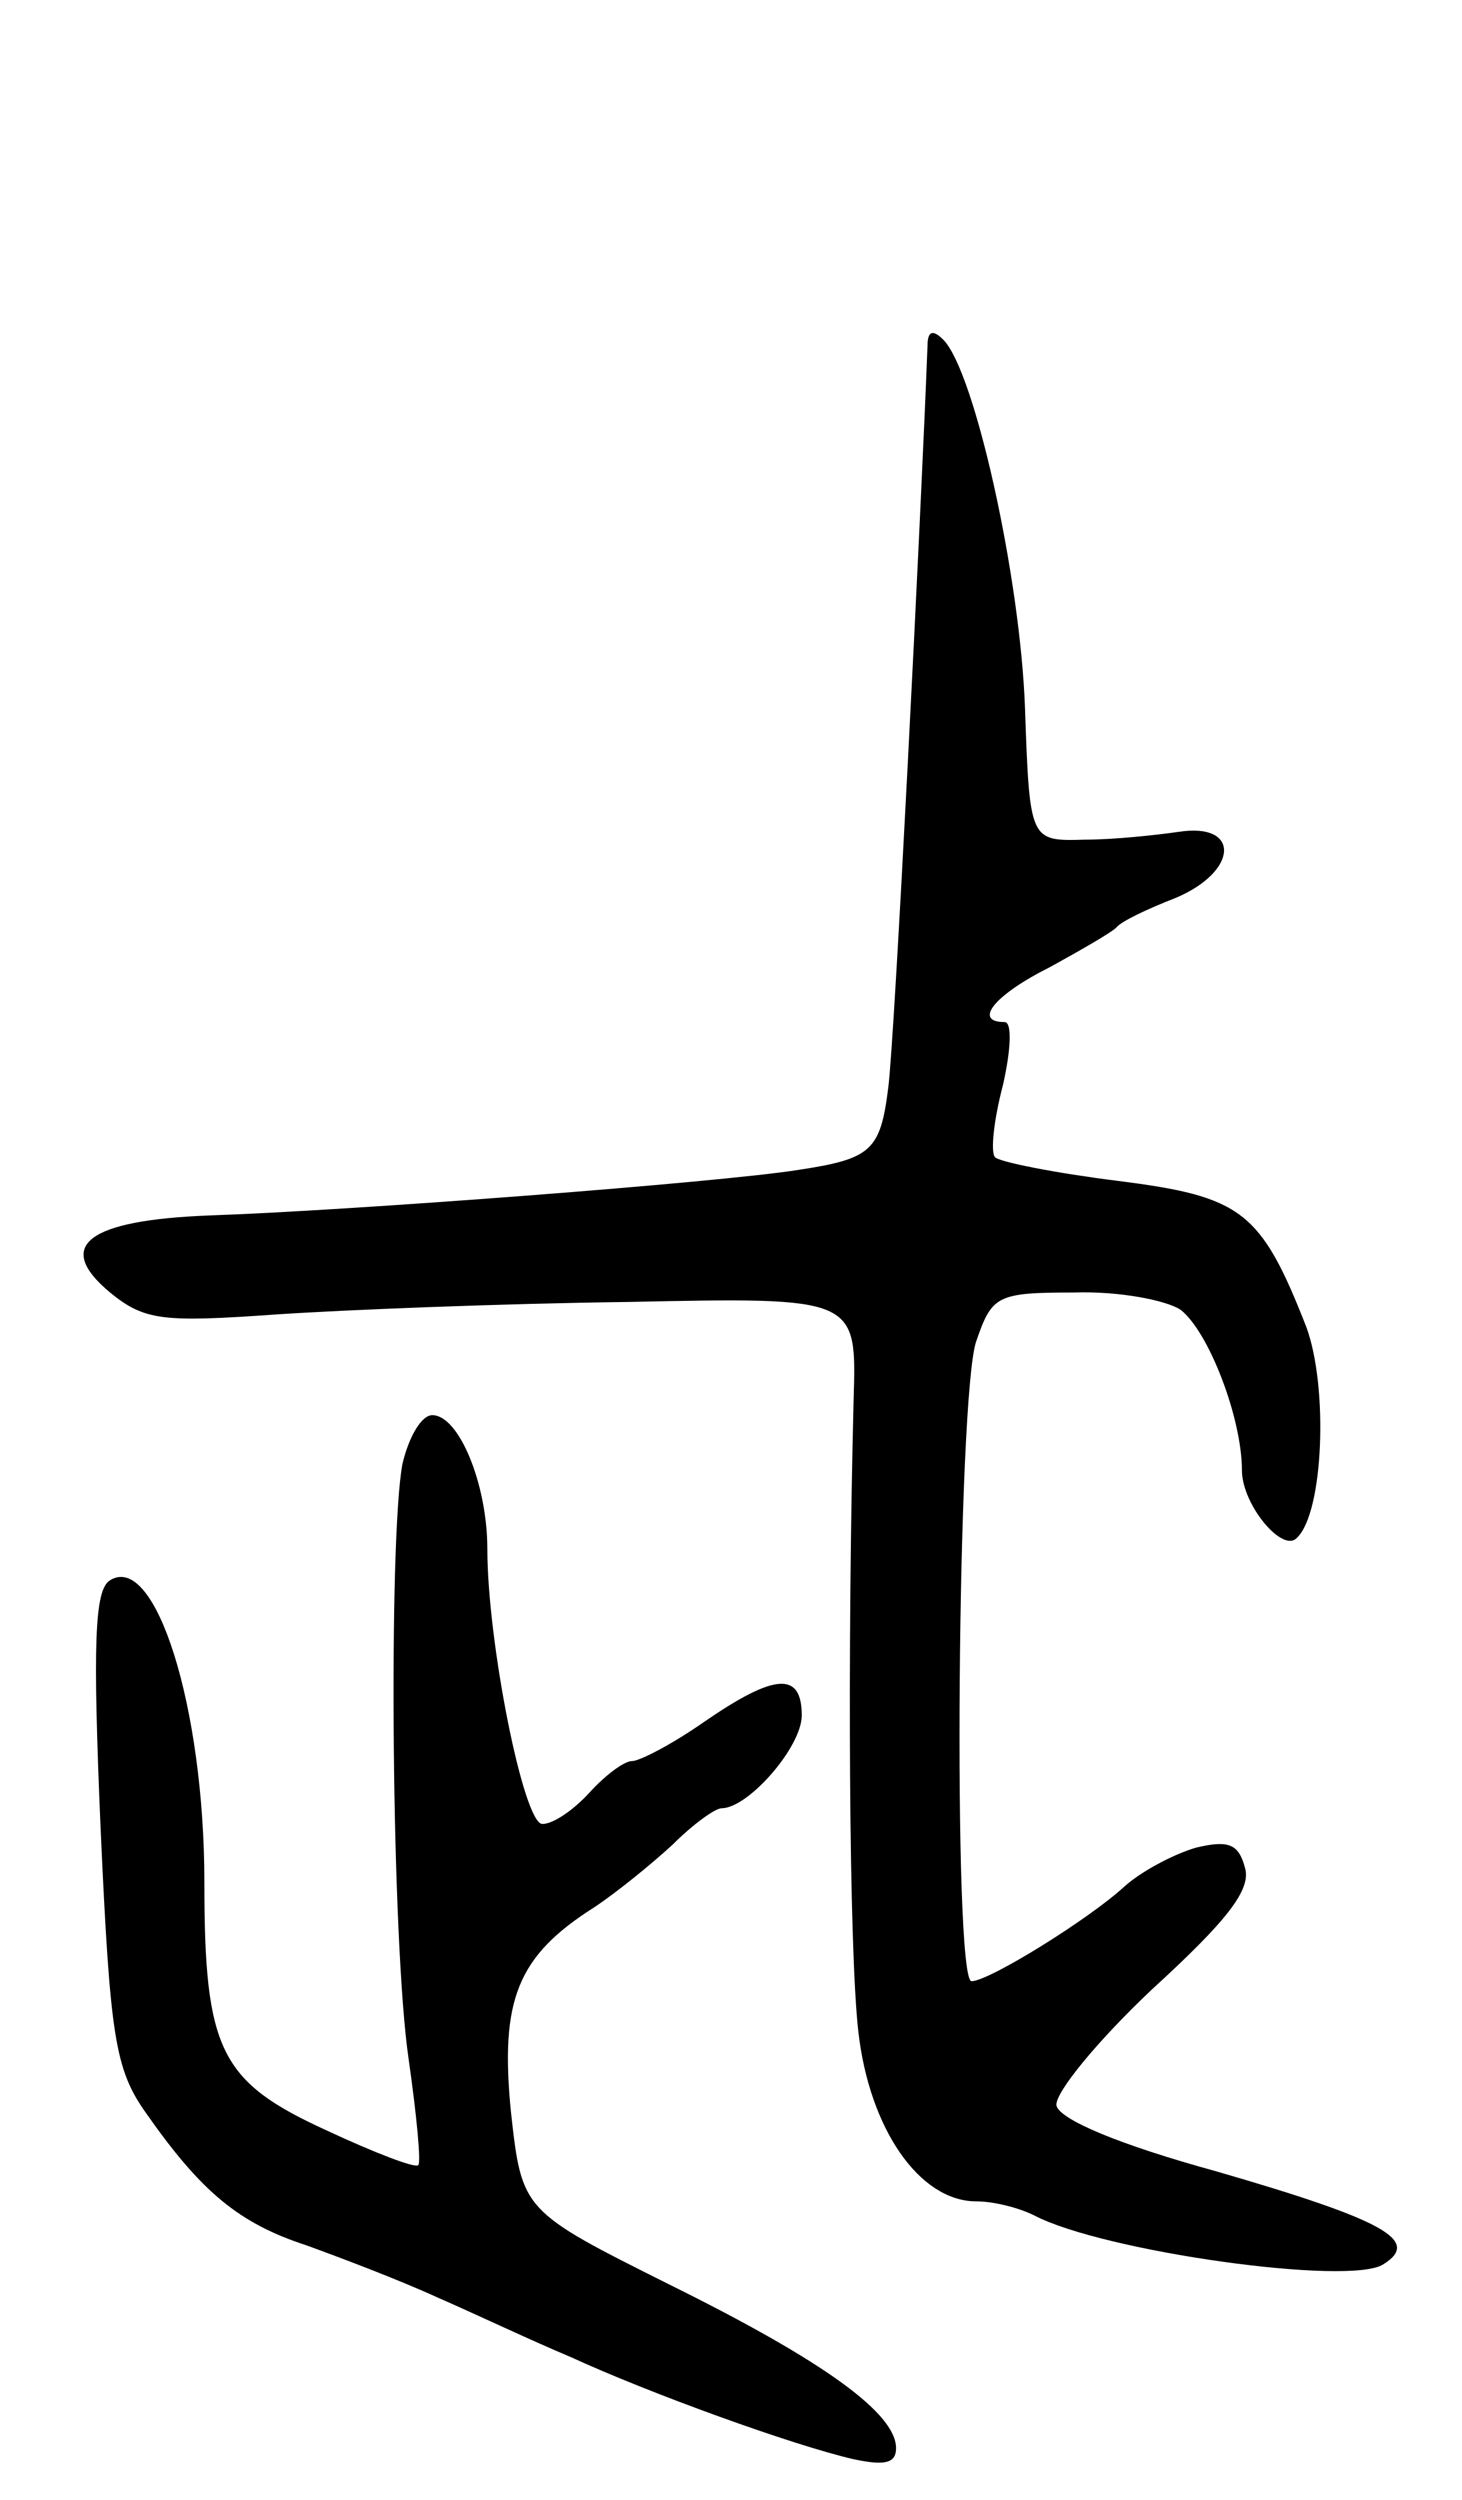 <svg version="1.0" xmlns="http://www.w3.org/2000/svg"
 width="93pt" height="159pt" viewBox="0 0 93 159"
 preserveAspectRatio="xMidYMid meet">
<g transform="translate(0,159) scale(0.1,-0.1)"
fill="#000000" stroke="none">
<path d="M590 1370 c-4 -105 -21 -443 -25 -472 -5 -40 -11 -45 -57 -52 -50 -8
-286 -26 -375 -29 -77 -3 -99 -19 -63 -49 22 -18 34 -19 105 -14 44 3 145 7
225 8 145 3 145 3 143 -62 -4 -157 -3 -350 3 -402 7 -62 39 -108 75 -108 11 0
27 -4 37 -9 44 -23 201 -45 222 -31 24 15 1 28 -106 59 -62 17 -100 33 -102
42 -1 8 26 41 61 74 47 43 63 63 59 77 -4 15 -10 18 -31 13 -14 -4 -35 -15
-46 -25 -23 -21 -86 -60 -97 -60 -12 0 -9 373 3 407 10 29 13 31 62 31 29 1
59 -5 68 -11 18 -14 39 -69 39 -102 0 -22 26 -53 35 -43 17 16 20 96 6 134
-29 74 -41 83 -120 93 -40 5 -75 12 -78 15 -3 3 -1 23 5 46 5 22 6 40 1 40
-20 0 -7 17 29 35 20 11 39 22 42 25 3 4 20 12 38 19 40 17 41 48 2 42 -14 -2
-41 -5 -60 -5 -35 -1 -35 -1 -38 84 -3 83 -32 214 -52 234 -7 7 -10 5 -10 -4z"/>
<path d="M256 659 c-9 -48 -7 -305 4 -379 5 -35 8 -66 6 -67 -2 -2 -28 8 -58
22 -68 31 -78 51 -78 158 0 111 -31 210 -60 192 -10 -6 -11 -41 -6 -158 6
-132 9 -153 29 -181 35 -50 59 -70 102 -84 22 -8 59 -22 83 -33 23 -10 61 -28
85 -38 50 -23 141 -56 180 -65 19 -4 27 -3 27 7 0 22 -45 55 -144 104 -94 47
-94 47 -101 110 -7 71 4 99 53 130 15 10 37 28 50 40 13 13 27 23 31 23 17 0
51 39 51 59 0 28 -17 27 -62 -4 -20 -14 -41 -25 -46 -25 -5 0 -17 -9 -27 -20
-10 -11 -23 -20 -30 -20 -12 0 -35 116 -35 175 0 41 -18 85 -35 85 -7 0 -15
-14 -19 -31z"/>
</g>
</svg>
